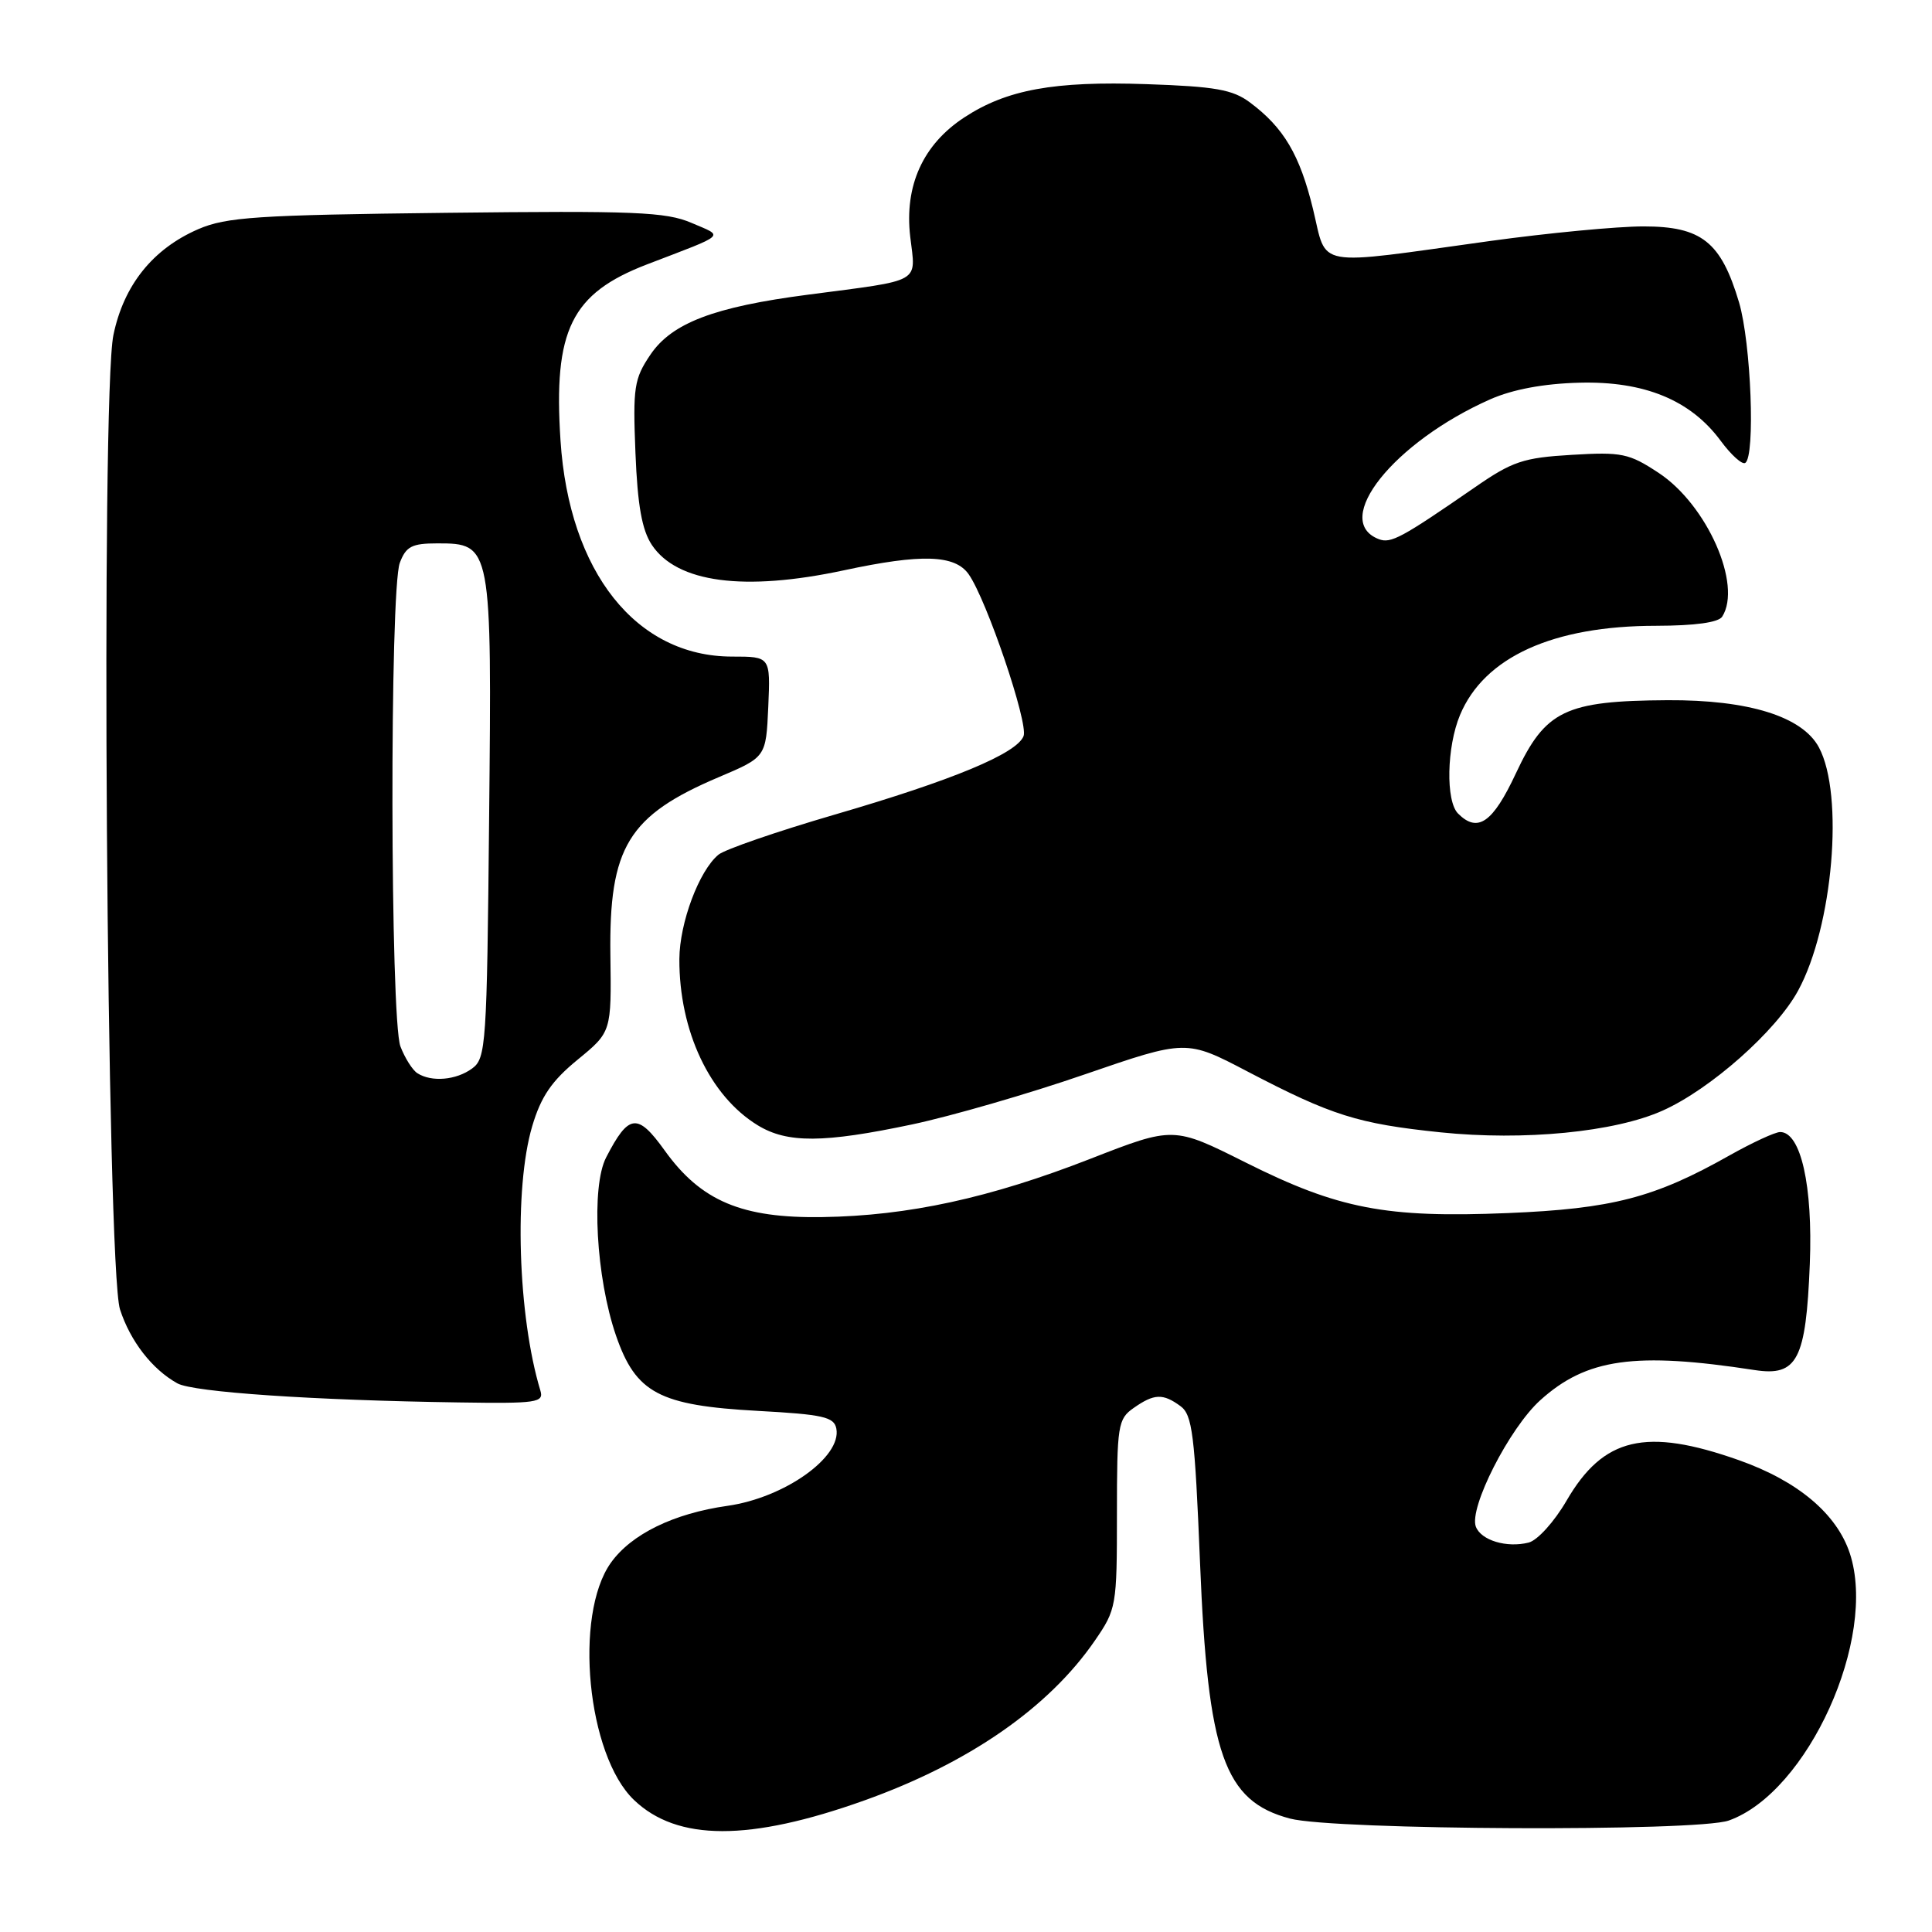 <?xml version="1.0" encoding="UTF-8" standalone="no"?>
<!DOCTYPE svg PUBLIC "-//W3C//DTD SVG 1.1//EN" "http://www.w3.org/Graphics/SVG/1.1/DTD/svg11.dtd" >
<svg xmlns="http://www.w3.org/2000/svg" xmlns:xlink="http://www.w3.org/1999/xlink" version="1.1" viewBox="0 0 256 256">
 <g >
 <path fill="currentColor"
d=" M 114.55 238.56 C 128.37 233.62 138.96 226.28 145.06 217.41 C 147.93 213.24 148.00 212.84 148.00 200.63 C 148.00 188.83 148.13 188.02 150.22 186.56 C 152.93 184.66 154.09 184.61 156.42 186.32 C 157.99 187.47 158.32 190.06 159.01 207.07 C 160.04 232.49 162.21 238.66 170.93 240.97 C 176.77 242.51 224.85 242.73 229.07 241.23 C 239.55 237.51 248.81 217.05 245.11 205.82 C 243.37 200.57 238.20 196.23 230.41 193.48 C 218.07 189.12 212.46 190.44 207.58 198.84 C 205.96 201.63 203.72 204.11 202.55 204.40 C 199.65 205.13 196.26 204.11 195.56 202.30 C 194.61 199.82 200.00 189.23 204.09 185.54 C 210.22 180.00 216.64 179.10 232.50 181.54 C 238.15 182.41 239.30 180.20 239.81 167.47 C 240.22 157.12 238.62 150.00 235.88 150.00 C 235.21 150.00 232.17 151.41 229.13 153.12 C 219.23 158.71 213.61 160.17 199.76 160.74 C 183.63 161.40 177.34 160.19 165.06 154.04 C 155.50 149.25 155.50 149.25 144.50 153.54 C 131.18 158.74 120.34 161.10 108.98 161.27 C 98.30 161.44 92.88 159.15 88.07 152.44 C 84.47 147.43 83.31 147.57 80.32 153.36 C 78.31 157.23 78.98 169.29 81.62 176.96 C 84.25 184.59 87.33 186.23 100.42 186.95 C 109.05 187.42 110.53 187.75 110.82 189.30 C 111.54 193.07 103.94 198.46 96.40 199.53 C 89.26 200.54 83.65 203.28 80.94 207.08 C 76.00 214.03 77.80 232.56 84.00 238.50 C 89.73 243.99 99.30 244.01 114.55 238.56 Z  M 71.60 184.25 C 68.61 174.37 68.09 157.43 70.52 149.23 C 71.69 145.29 73.10 143.23 76.53 140.42 C 81.02 136.74 81.02 136.74 80.88 126.57 C 80.69 112.23 83.23 108.07 95.28 102.96 C 101.50 100.32 101.50 100.32 101.80 93.66 C 102.09 87.00 102.09 87.00 97.01 87.00 C 84.30 87.00 75.41 75.81 74.27 58.37 C 73.31 43.73 75.69 38.89 85.74 35.03 C 96.48 30.91 95.96 31.40 91.62 29.53 C 88.23 28.08 84.12 27.91 59.12 28.20 C 34.04 28.49 29.98 28.76 26.26 30.37 C 20.25 32.98 16.40 37.78 15.03 44.38 C 13.34 52.47 14.13 167.99 15.90 173.50 C 17.26 177.70 20.14 181.43 23.50 183.30 C 25.59 184.47 41.54 185.55 60.82 185.83 C 71.17 185.99 72.09 185.85 71.60 184.25 Z  M 120.87 148.99 C 126.02 147.90 136.30 144.93 143.71 142.37 C 157.19 137.73 157.19 137.73 165.34 142.00 C 176.46 147.81 179.91 148.90 190.88 150.04 C 201.93 151.18 213.96 150.01 220.31 147.16 C 226.64 144.33 235.35 136.62 238.26 131.26 C 242.88 122.78 244.37 105.30 241.02 99.04 C 238.83 94.94 231.71 92.72 220.96 92.78 C 207.39 92.86 204.77 94.13 200.87 102.46 C 197.80 109.03 195.81 110.41 193.20 107.80 C 191.55 106.15 191.69 98.98 193.46 94.74 C 196.67 87.06 205.78 82.92 219.47 82.92 C 224.60 82.91 227.71 82.48 228.20 81.71 C 230.88 77.50 226.19 66.89 219.78 62.66 C 215.85 60.07 214.90 59.87 208.26 60.27 C 201.83 60.65 200.40 61.13 195.39 64.60 C 185.70 71.29 184.30 72.05 182.70 71.44 C 176.36 69.00 184.68 58.57 197.49 52.90 C 200.44 51.60 204.55 50.83 209.26 50.71 C 217.87 50.48 224.02 53.01 228.00 58.41 C 229.38 60.28 230.84 61.60 231.25 61.34 C 232.61 60.51 232.03 45.46 230.43 40.06 C 228.04 32.04 225.47 30.00 217.77 30.00 C 214.29 30.00 205.16 30.87 197.47 31.93 C 173.78 35.21 175.90 35.60 173.98 27.70 C 172.23 20.51 170.10 16.91 165.63 13.58 C 163.35 11.87 161.04 11.46 151.92 11.15 C 139.65 10.73 133.40 11.87 127.77 15.56 C 122.29 19.15 119.82 24.61 120.61 31.37 C 121.35 37.62 122.36 37.04 107.04 39.05 C 94.60 40.67 89.02 42.80 86.18 47.00 C 84.02 50.20 83.85 51.32 84.20 60.00 C 84.48 66.97 85.06 70.22 86.37 72.20 C 89.71 77.22 98.59 78.40 111.82 75.57 C 122.11 73.36 126.54 73.50 128.36 76.10 C 130.75 79.51 136.28 95.82 135.63 97.53 C 134.74 99.85 126.25 103.38 110.60 107.94 C 102.96 110.17 96.03 112.56 95.20 113.25 C 92.63 115.37 90.05 122.27 90.02 127.07 C 89.98 136.59 94.05 145.23 100.41 149.11 C 104.33 151.50 109.12 151.47 120.87 148.99 Z  M 55.31 142.21 C 54.66 141.80 53.65 140.20 53.06 138.66 C 51.70 135.07 51.62 78.13 52.98 74.57 C 53.80 72.40 54.58 72.00 57.95 72.00 C 65.14 72.00 65.18 72.21 64.81 108.51 C 64.52 138.49 64.40 140.24 62.56 141.58 C 60.45 143.13 57.19 143.41 55.31 142.21 Z "/>
</g>
</svg>